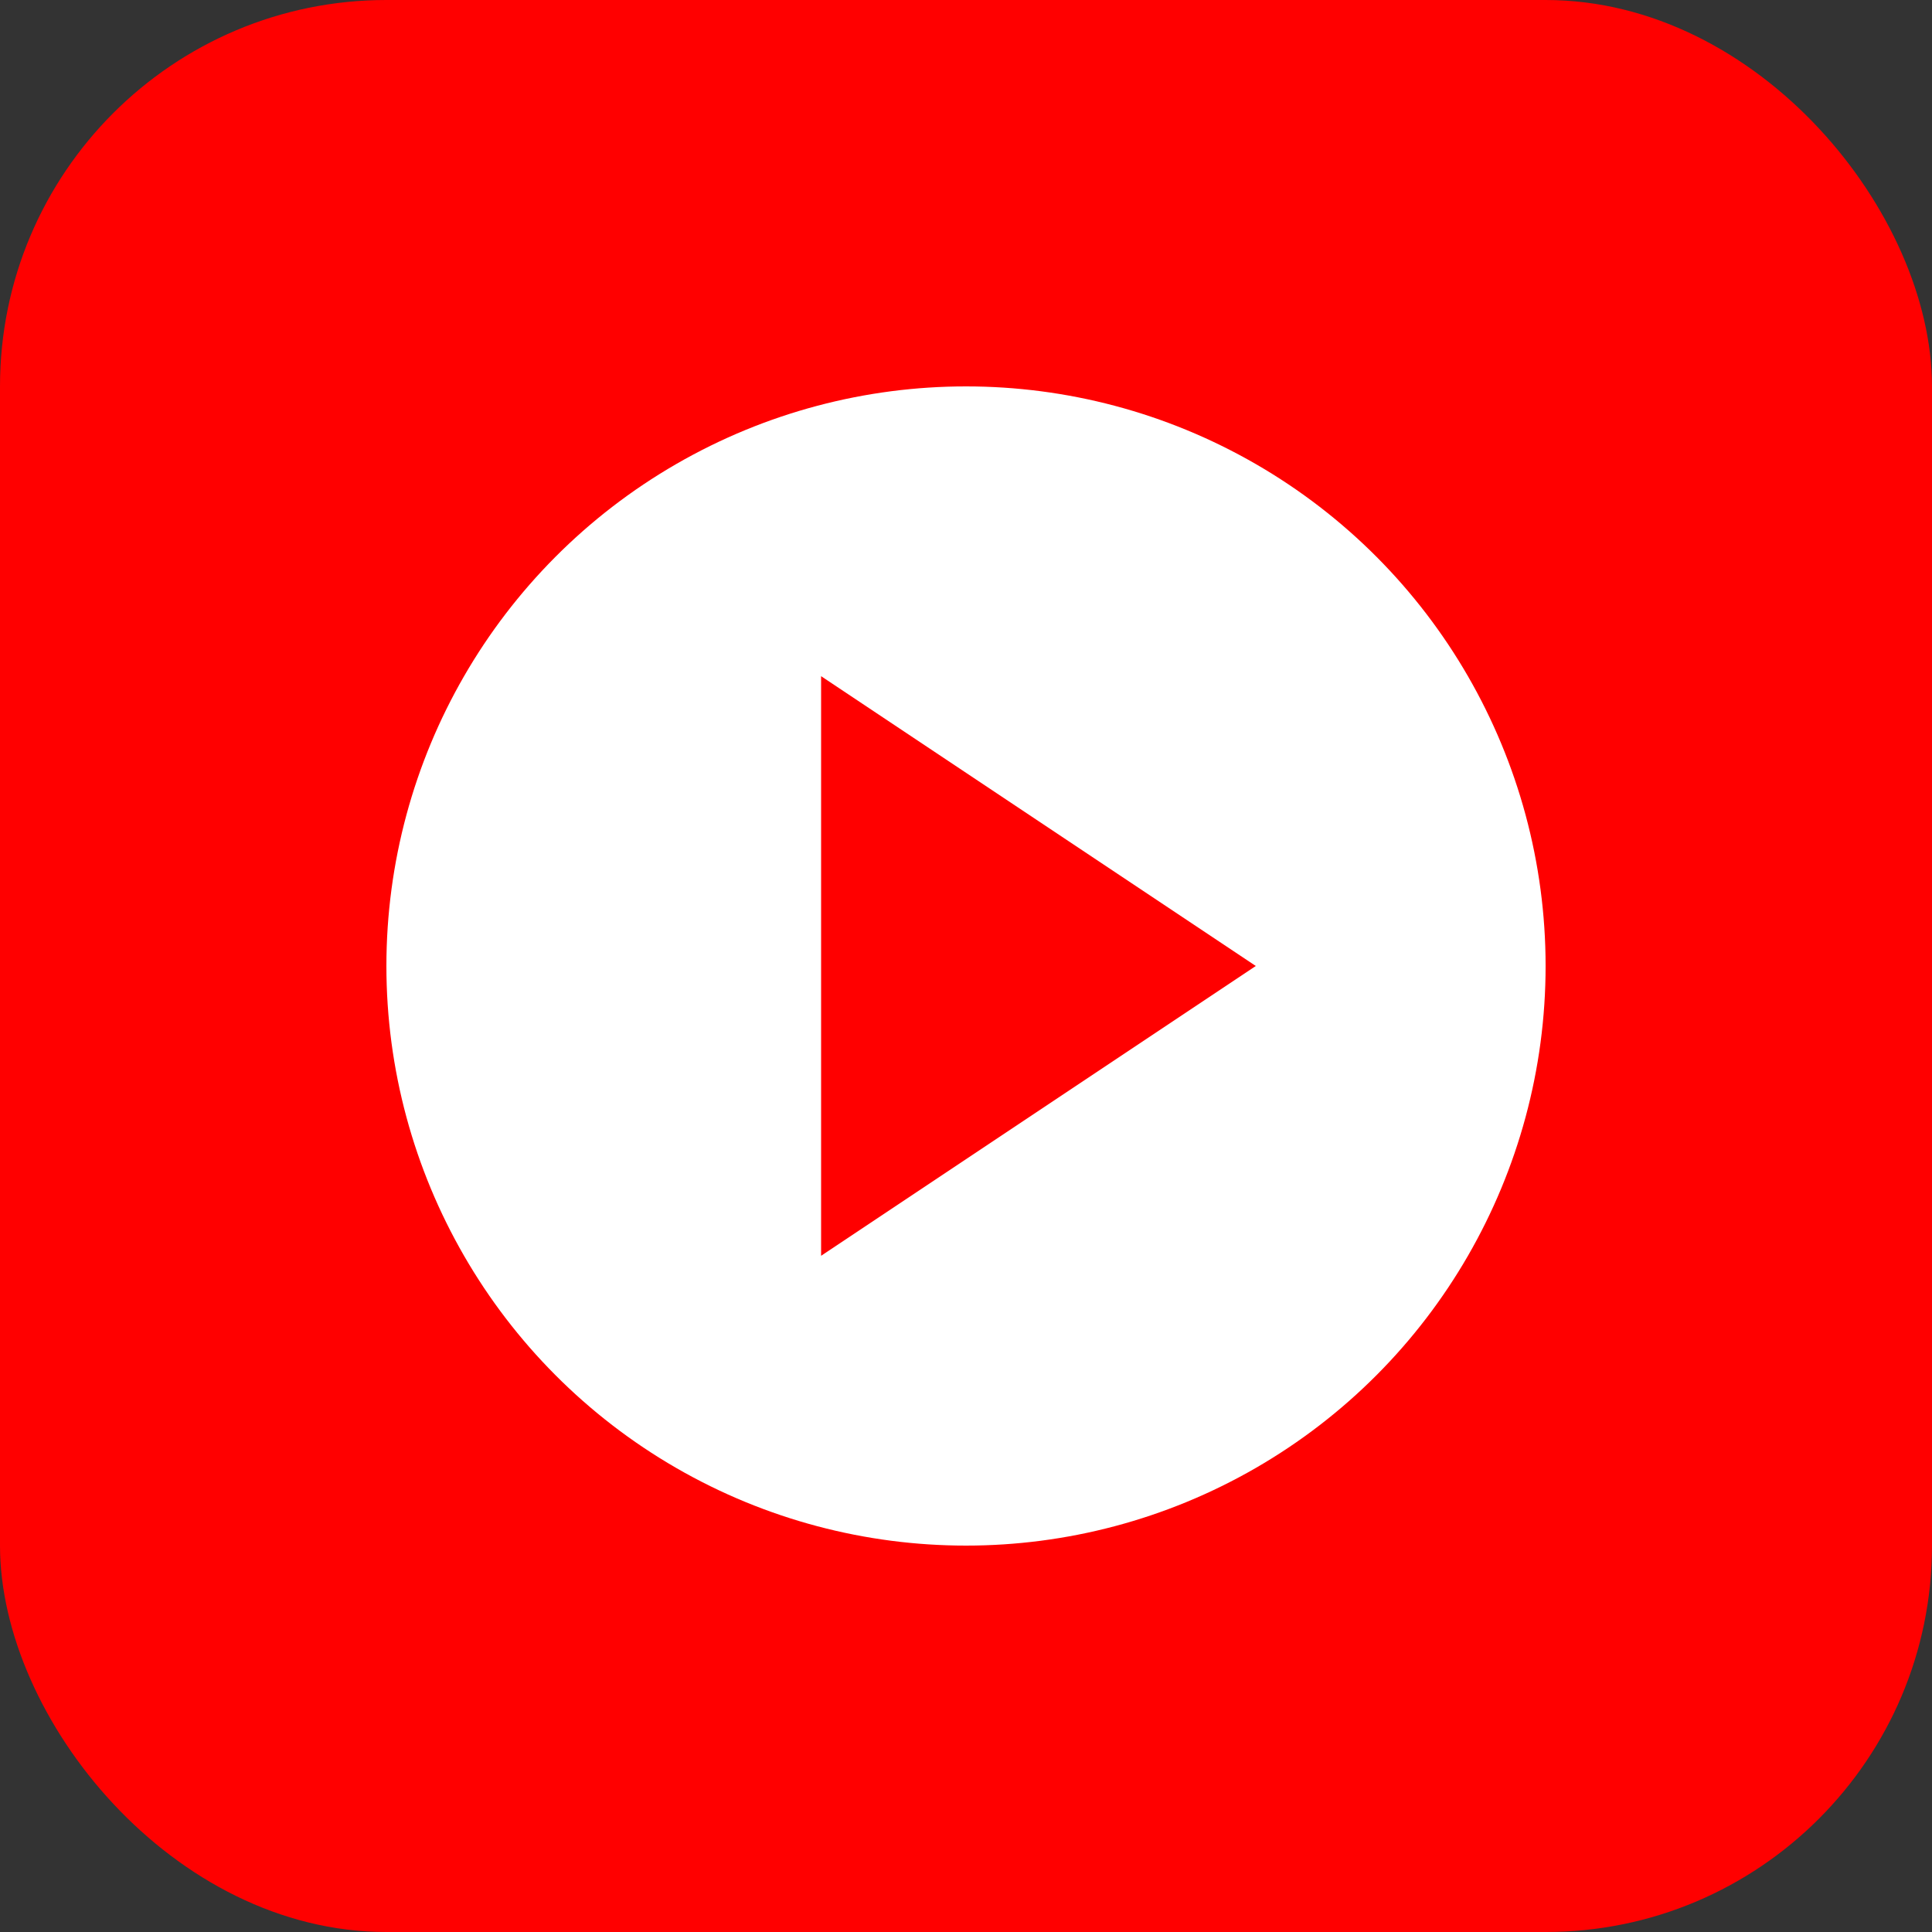 <svg xmlns="http://www.w3.org/2000/svg" width="40" height="40" viewBox="0 0 40 40" fill="none">
  <rect x="0" y="0" width="40" height="40" fill="#333333" stroke="none"/>
  <rect width="40" height="40" rx="8" fill="#FF0000"/>
  <circle cx="20" cy="20" r="12" fill="white"/>
  <path d="M17 14L26 20L17 26V14Z" fill="#FF0000"/>
</svg> 